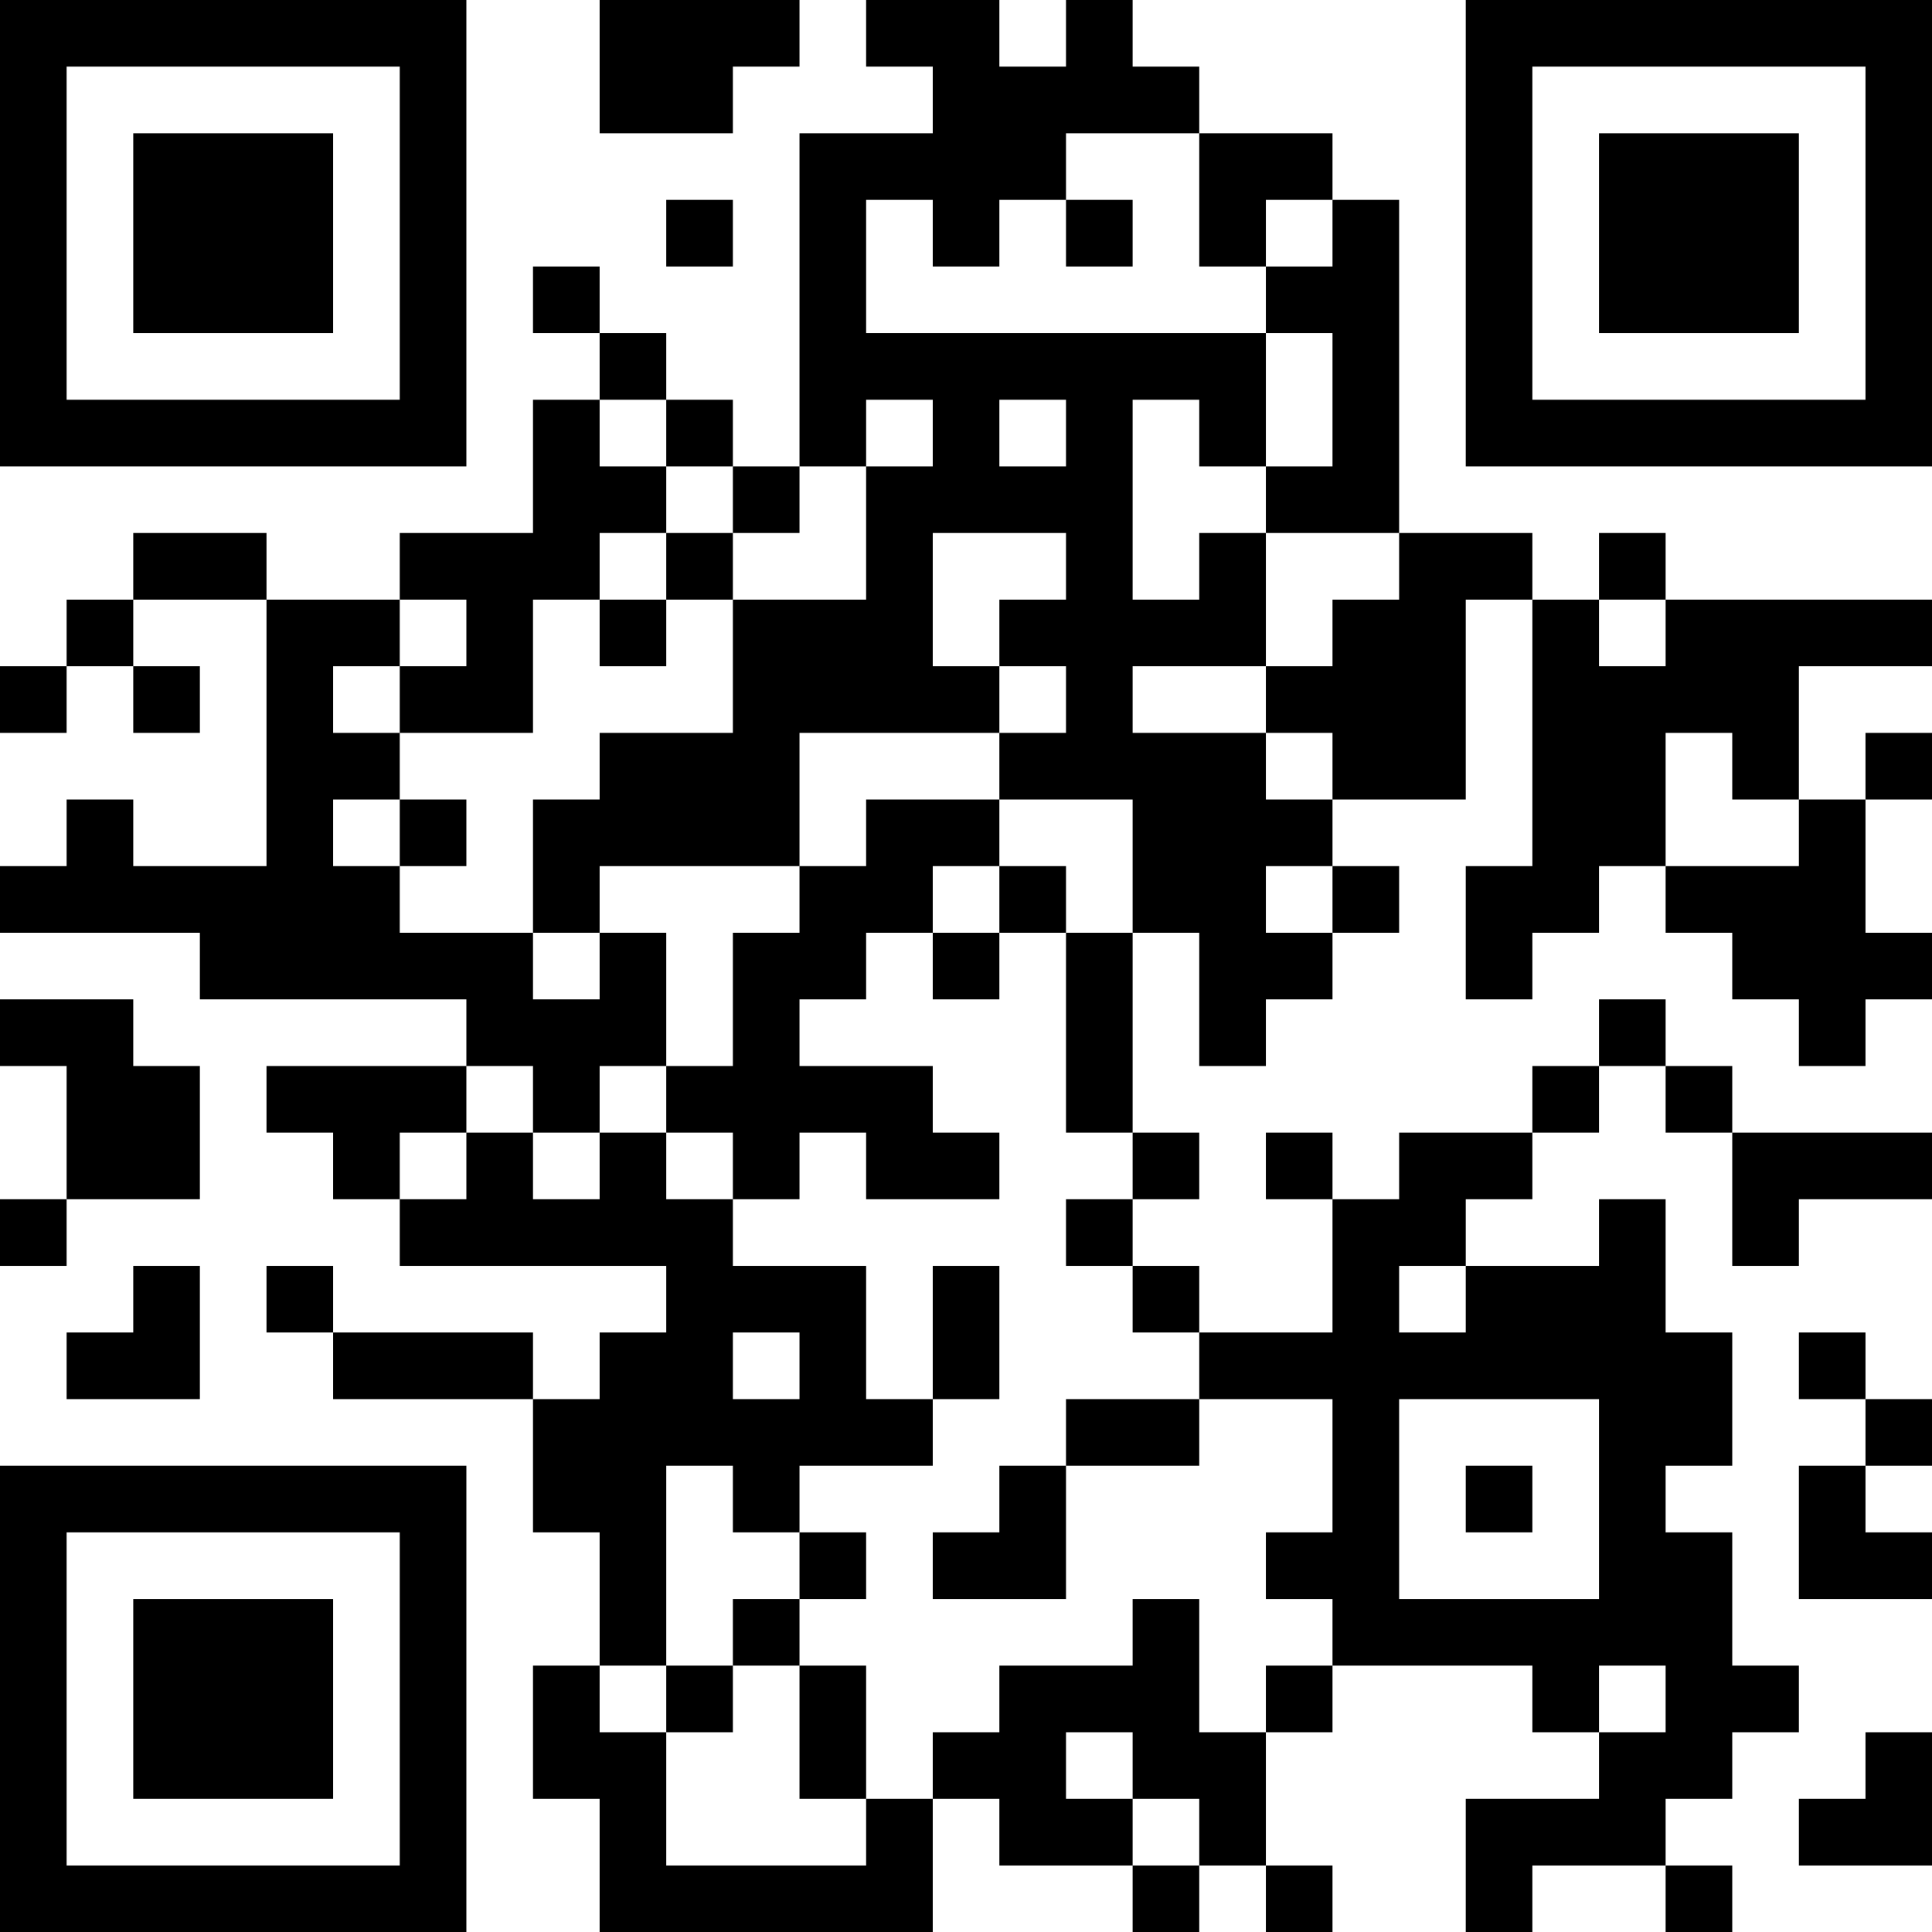 <?xml version="1.0" encoding="UTF-8"?>
<svg xmlns="http://www.w3.org/2000/svg" version="1.1" width="200" height="200" viewBox="0 0 200 200"><rect x="0" y="0" width="200" height="200" fill="#ffffff"/><g transform="scale(6.897)"><g transform="translate(0,0)"><path fill-rule="evenodd" d="M9 0L9 2L11 2L11 1L12 1L12 0ZM13 0L13 1L14 1L14 2L12 2L12 7L11 7L11 6L10 6L10 5L9 5L9 4L8 4L8 5L9 5L9 6L8 6L8 8L6 8L6 9L4 9L4 8L2 8L2 9L1 9L1 10L0 10L0 11L1 11L1 10L2 10L2 11L3 11L3 10L2 10L2 9L4 9L4 13L2 13L2 12L1 12L1 13L0 13L0 14L3 14L3 15L7 15L7 16L4 16L4 17L5 17L5 18L6 18L6 19L10 19L10 20L9 20L9 21L8 21L8 20L5 20L5 19L4 19L4 20L5 20L5 21L8 21L8 23L9 23L9 25L8 25L8 27L9 27L9 29L14 29L14 27L15 27L15 28L17 28L17 29L18 29L18 28L19 28L19 29L20 29L20 28L19 28L19 26L20 26L20 25L23 25L23 26L24 26L24 27L22 27L22 29L23 29L23 28L25 28L25 29L26 29L26 28L25 28L25 27L26 27L26 26L27 26L27 25L26 25L26 23L25 23L25 22L26 22L26 20L25 20L25 18L24 18L24 19L22 19L22 18L23 18L23 17L24 17L24 16L25 16L25 17L26 17L26 19L27 19L27 18L29 18L29 17L26 17L26 16L25 16L25 15L24 15L24 16L23 16L23 17L21 17L21 18L20 18L20 17L19 17L19 18L20 18L20 20L18 20L18 19L17 19L17 18L18 18L18 17L17 17L17 14L18 14L18 16L19 16L19 15L20 15L20 14L21 14L21 13L20 13L20 12L22 12L22 9L23 9L23 13L22 13L22 15L23 15L23 14L24 14L24 13L25 13L25 14L26 14L26 15L27 15L27 16L28 16L28 15L29 15L29 14L28 14L28 12L29 12L29 11L28 11L28 12L27 12L27 10L29 10L29 9L25 9L25 8L24 8L24 9L23 9L23 8L21 8L21 3L20 3L20 2L18 2L18 1L17 1L17 0L16 0L16 1L15 1L15 0ZM16 2L16 3L15 3L15 4L14 4L14 3L13 3L13 5L19 5L19 7L18 7L18 6L17 6L17 9L18 9L18 8L19 8L19 10L17 10L17 11L19 11L19 12L20 12L20 11L19 11L19 10L20 10L20 9L21 9L21 8L19 8L19 7L20 7L20 5L19 5L19 4L20 4L20 3L19 3L19 4L18 4L18 2ZM10 3L10 4L11 4L11 3ZM16 3L16 4L17 4L17 3ZM9 6L9 7L10 7L10 8L9 8L9 9L8 9L8 11L6 11L6 10L7 10L7 9L6 9L6 10L5 10L5 11L6 11L6 12L5 12L5 13L6 13L6 14L8 14L8 15L9 15L9 14L10 14L10 16L9 16L9 17L8 17L8 16L7 16L7 17L6 17L6 18L7 18L7 17L8 17L8 18L9 18L9 17L10 17L10 18L11 18L11 19L13 19L13 21L14 21L14 22L12 22L12 23L11 23L11 22L10 22L10 25L9 25L9 26L10 26L10 28L13 28L13 27L14 27L14 26L15 26L15 25L17 25L17 24L18 24L18 26L19 26L19 25L20 25L20 24L19 24L19 23L20 23L20 21L18 21L18 20L17 20L17 19L16 19L16 18L17 18L17 17L16 17L16 14L17 14L17 12L15 12L15 11L16 11L16 10L15 10L15 9L16 9L16 8L14 8L14 10L15 10L15 11L12 11L12 13L9 13L9 14L8 14L8 12L9 12L9 11L11 11L11 9L13 9L13 7L14 7L14 6L13 6L13 7L12 7L12 8L11 8L11 7L10 7L10 6ZM15 6L15 7L16 7L16 6ZM10 8L10 9L9 9L9 10L10 10L10 9L11 9L11 8ZM24 9L24 10L25 10L25 9ZM25 11L25 13L27 13L27 12L26 12L26 11ZM6 12L6 13L7 13L7 12ZM13 12L13 13L12 13L12 14L11 14L11 16L10 16L10 17L11 17L11 18L12 18L12 17L13 17L13 18L15 18L15 17L14 17L14 16L12 16L12 15L13 15L13 14L14 14L14 15L15 15L15 14L16 14L16 13L15 13L15 12ZM14 13L14 14L15 14L15 13ZM19 13L19 14L20 14L20 13ZM0 15L0 16L1 16L1 18L0 18L0 19L1 19L1 18L3 18L3 16L2 16L2 15ZM2 19L2 20L1 20L1 21L3 21L3 19ZM14 19L14 21L15 21L15 19ZM21 19L21 20L22 20L22 19ZM11 20L11 21L12 21L12 20ZM27 20L27 21L28 21L28 22L27 22L27 24L29 24L29 23L28 23L28 22L29 22L29 21L28 21L28 20ZM16 21L16 22L15 22L15 23L14 23L14 24L16 24L16 22L18 22L18 21ZM21 21L21 24L24 24L24 21ZM22 22L22 23L23 23L23 22ZM12 23L12 24L11 24L11 25L10 25L10 26L11 26L11 25L12 25L12 27L13 27L13 25L12 25L12 24L13 24L13 23ZM24 25L24 26L25 26L25 25ZM16 26L16 27L17 27L17 28L18 28L18 27L17 27L17 26ZM28 26L28 27L27 27L27 28L29 28L29 26ZM0 0L0 7L7 7L7 0ZM1 1L1 6L6 6L6 1ZM2 2L2 5L5 5L5 2ZM22 0L22 7L29 7L29 0ZM23 1L23 6L28 6L28 1ZM24 2L24 5L27 5L27 2ZM0 22L0 29L7 29L7 22ZM1 23L1 28L6 28L6 23ZM2 24L2 27L5 27L5 24Z" fill="#000000"/></g></g></svg>

